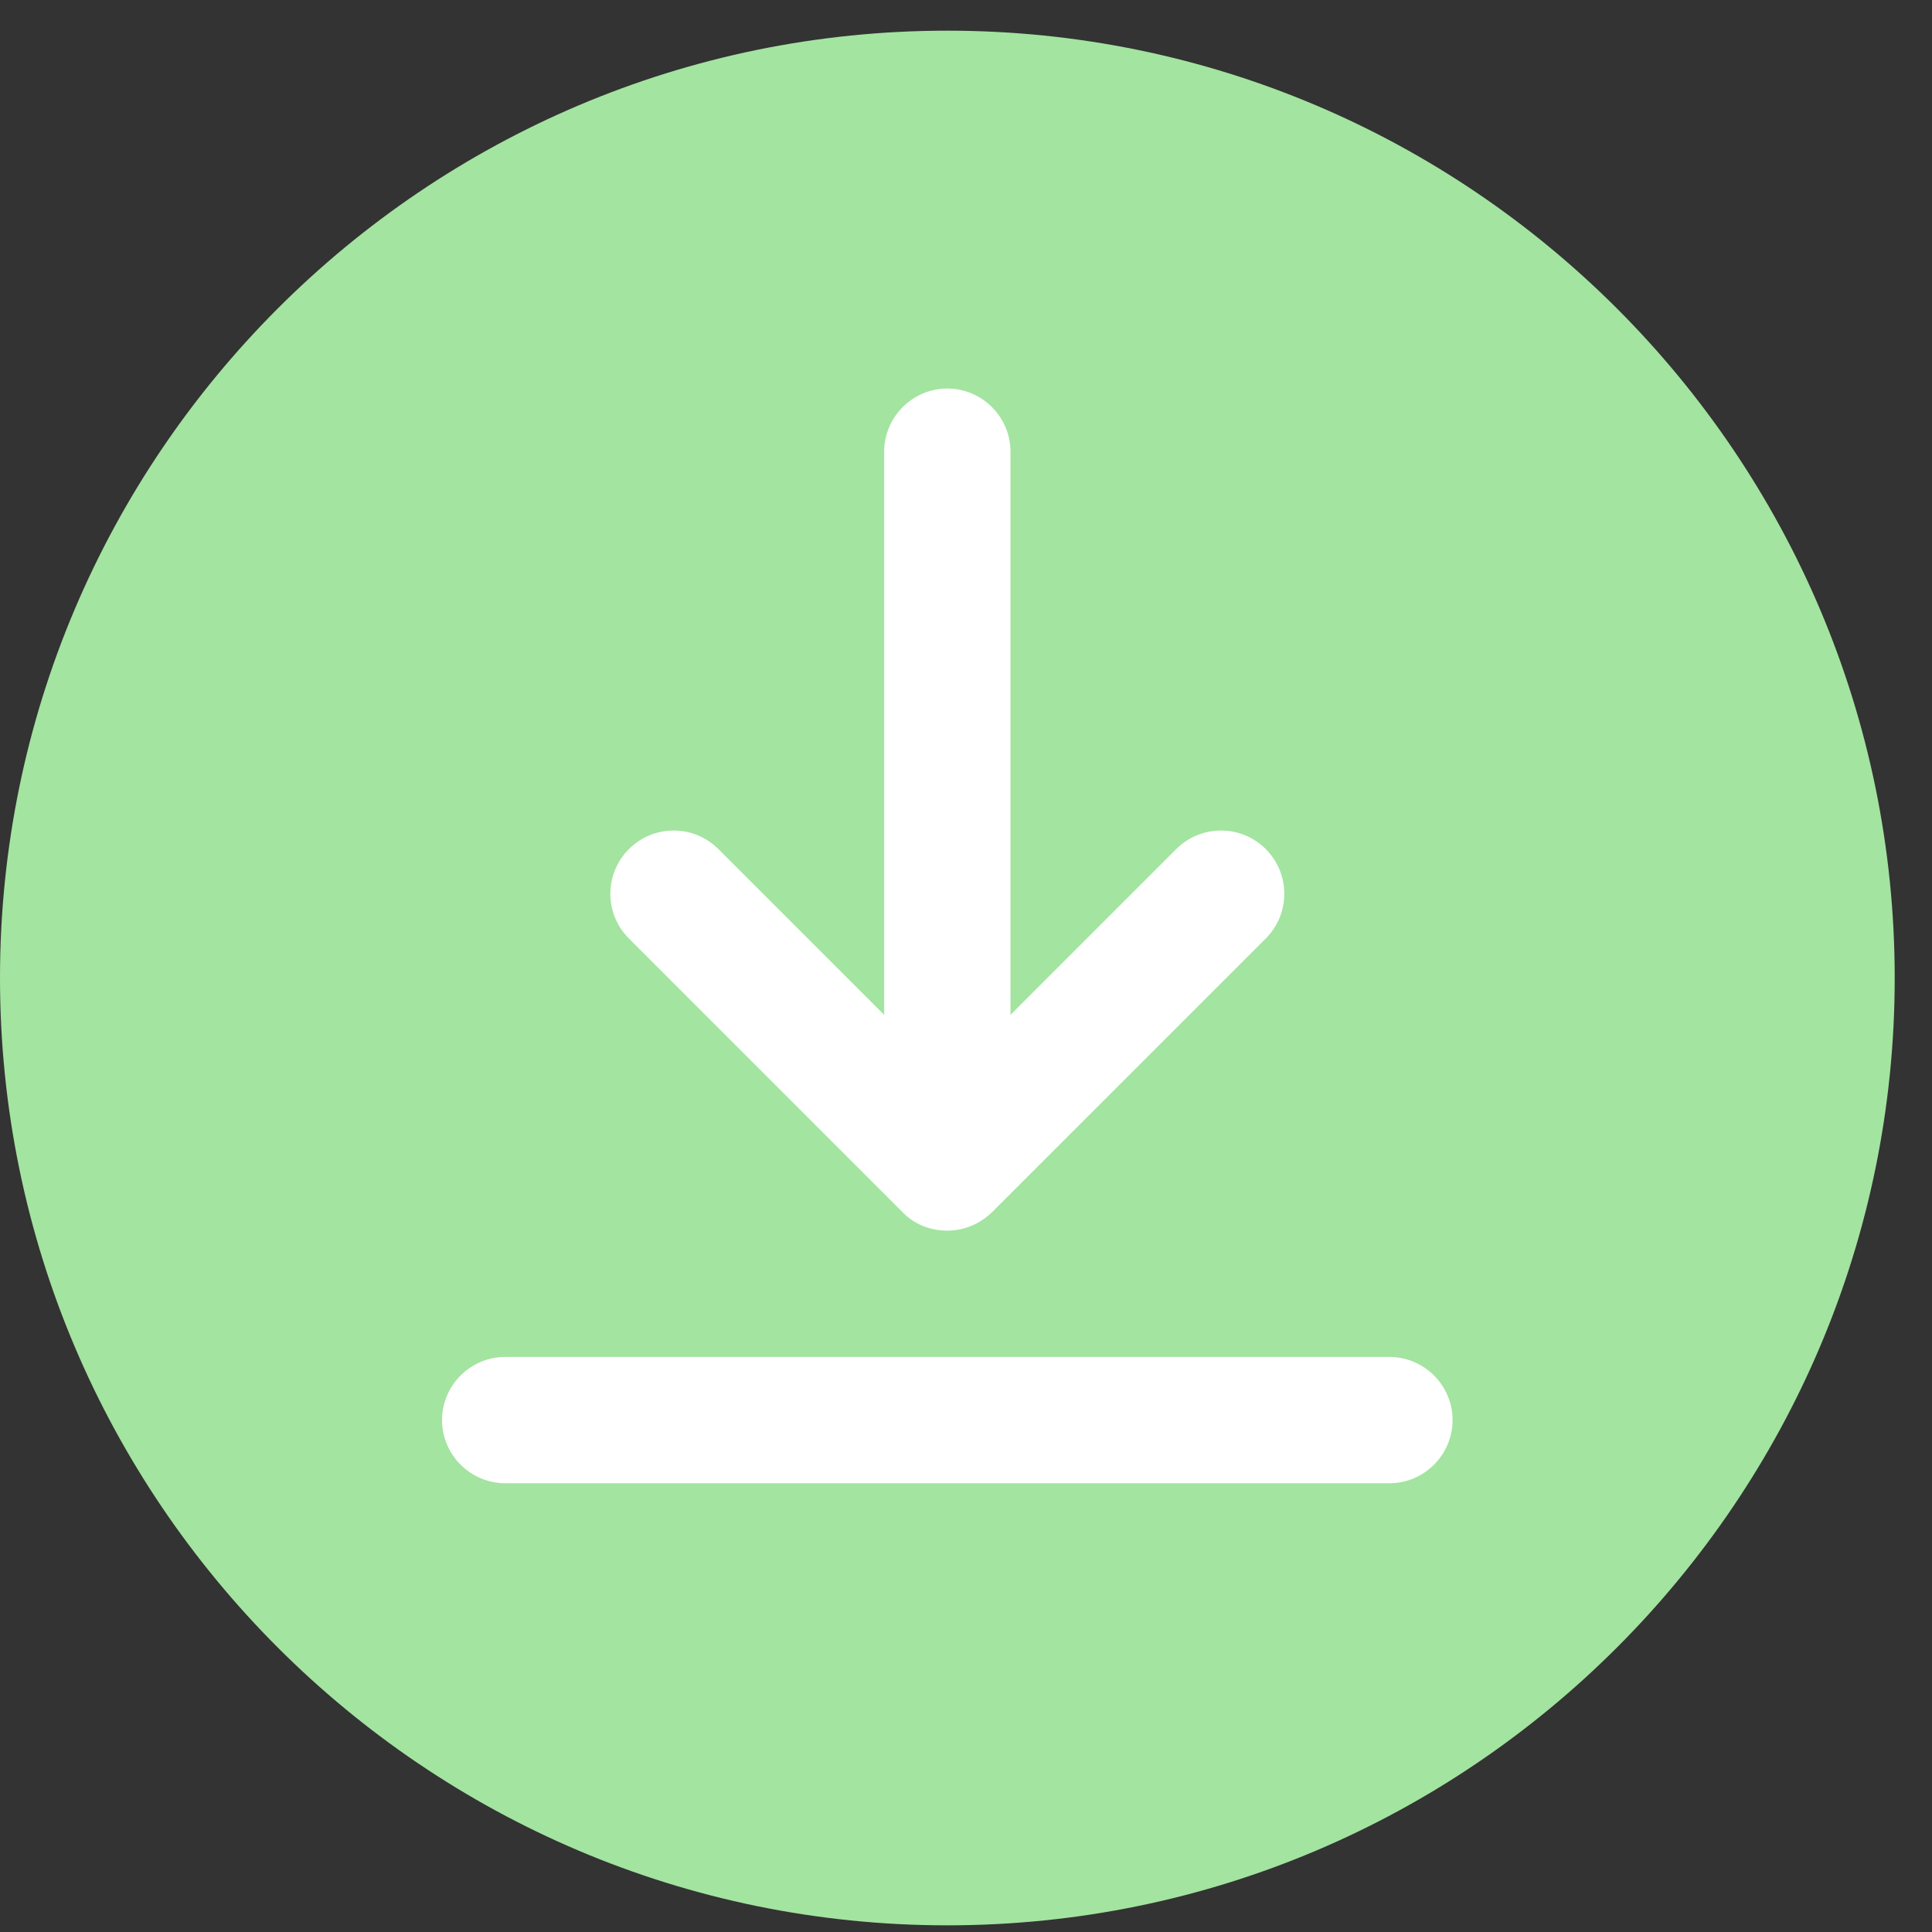<svg width="40" height="40" viewBox="0 0 40 40" fill="none" xmlns="http://www.w3.org/2000/svg">
<rect x="0" y="0" width="40" height="40" fill="#333333" stroke="none"/>
<g clip-path="url(#clip0)">
<path d="M19.614 0.635C8.794 0.635 0 9.439 0 20.248C0 31.058 8.794 39.862 19.614 39.862C30.434 39.862 39.228 31.058 39.228 20.248C39.228 9.439 30.434 0.635 19.614 0.635Z" fill="#A3E4A0"/>
<path d="M28.766 30.709H10.46C9.741 30.709 9.152 30.121 9.152 29.401C9.152 28.682 9.741 28.094 10.46 28.094H28.766C29.485 28.094 30.074 28.682 30.074 29.401C30.074 30.121 29.485 30.709 28.766 30.709Z" fill="white"/>
<path d="M26.206 17.579C25.694 17.067 24.865 17.067 24.353 17.579L20.921 21.011V9.352C20.921 8.633 20.332 8.044 19.613 8.044C18.894 8.044 18.306 8.633 18.306 9.352V21.011L14.873 17.579C14.361 17.067 13.533 17.067 13.021 17.579C12.509 18.091 12.509 18.919 13.021 19.431L18.687 25.097C18.938 25.359 19.275 25.479 19.613 25.479C19.951 25.479 20.278 25.348 20.539 25.097L26.206 19.431C26.718 18.919 26.718 18.091 26.206 17.579Z" fill="white"/>
</g>
<defs>
<clipPath id="clip0">
<rect y="0.635" width="39.228" height="39.228" fill="white"/>
</clipPath>
</defs>
</svg>
